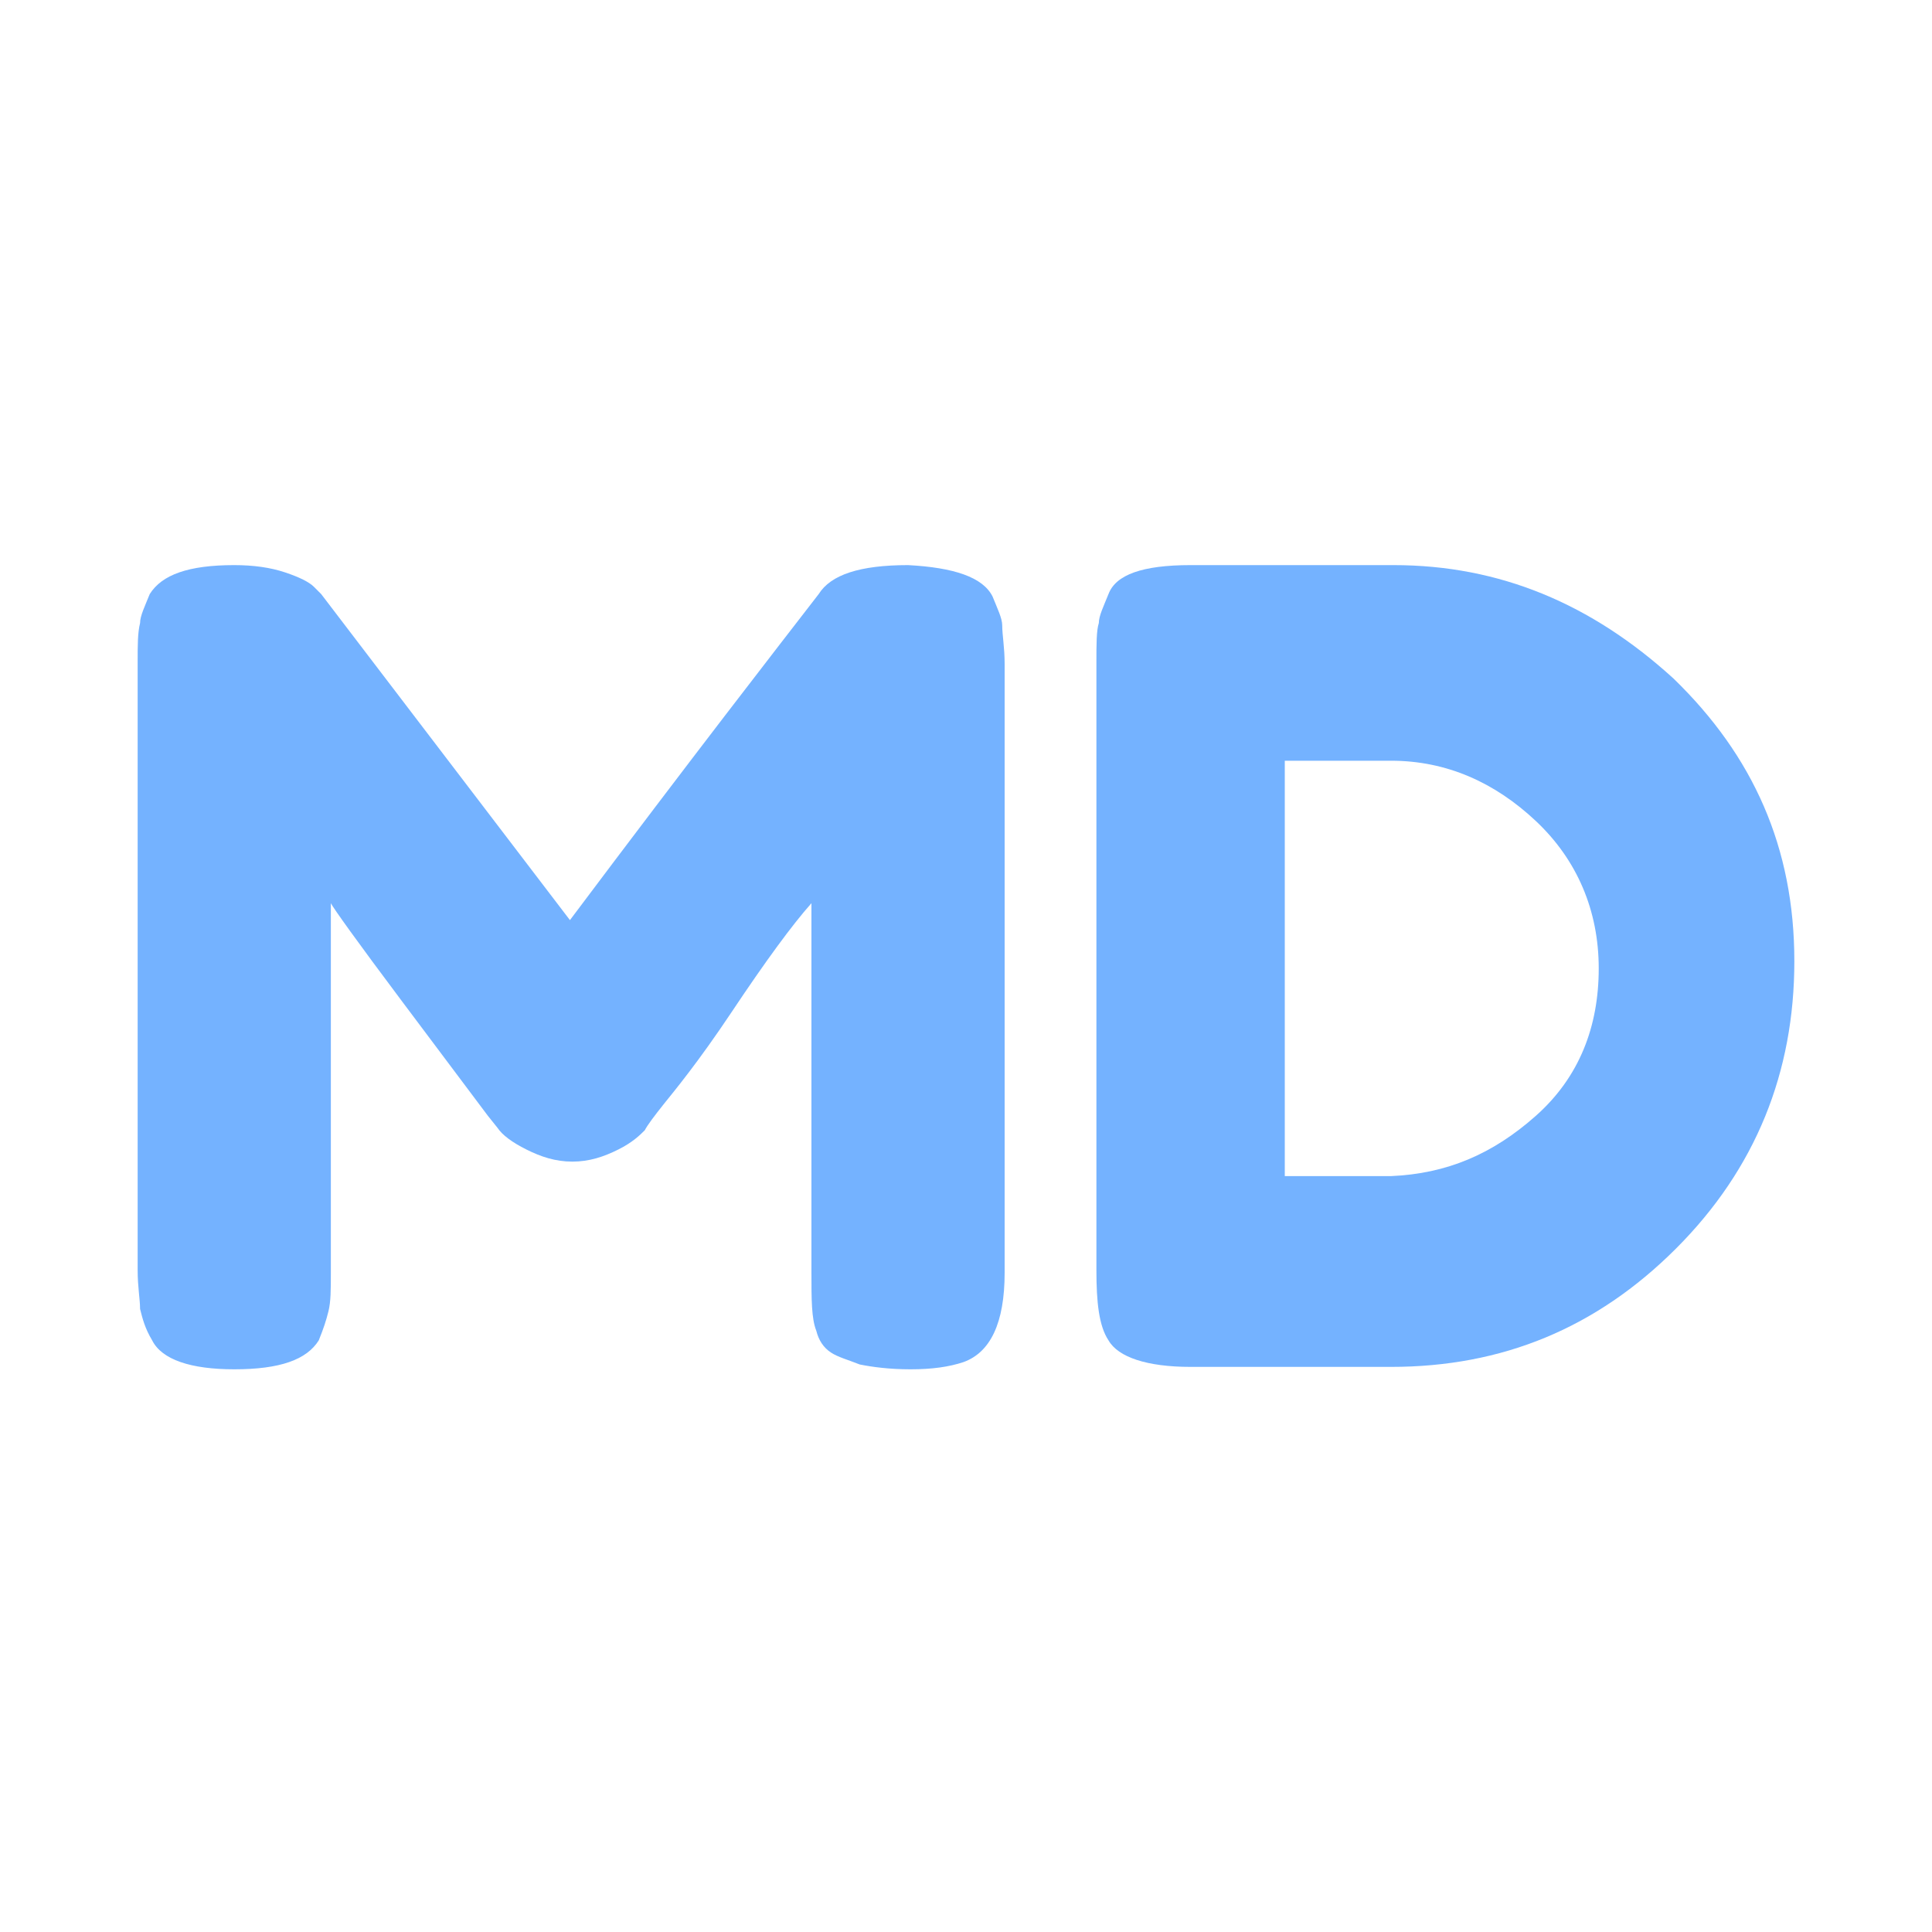 <?xml version="1.0" encoding="utf-8"?>
<!-- Generator: Adobe Illustrator 27.0.1, SVG Export Plug-In . SVG Version: 6.00 Build 0)  -->
<svg version="1.1" id="Layer_1" xmlns="http://www.w3.org/2000/svg" xmlns:xlink="http://www.w3.org/1999/xlink" x="0px" y="0px"
	 viewBox="0 0 80 80" style="enable-background:new 0 0 80 80;" xml:space="preserve">
<style type="text/css">
	.st0{fill:#74B2FF;}
</style>
<g>
	<path class="st0" d="M41.1,24.7c0.2,0.5,0.4,0.9,0.4,1.2c0,0.4,0.1,0.9,0.1,1.6v25.2c0,2.1-0.6,3.3-1.7,3.7
		c-0.6,0.2-1.3,0.3-2.2,0.3c-0.9,0-1.6-0.1-2.1-0.2c-0.5-0.2-0.9-0.3-1.2-0.5c-0.3-0.2-0.5-0.5-0.6-0.9c-0.2-0.5-0.2-1.3-0.2-2.4
		V37.4c-0.8,0.9-1.9,2.4-3.3,4.5s-2.4,3.3-2.8,3.8c-0.4,0.5-0.7,0.9-0.8,1.1c-0.2,0.2-0.5,0.5-1.1,0.8c-0.6,0.3-1.2,0.5-1.9,0.5
		s-1.3-0.2-1.9-0.5c-0.6-0.3-1-0.6-1.2-0.9l-0.4-0.5c-0.6-0.8-1.8-2.4-3.6-4.8s-2.8-3.8-2.9-4v15.3c0,0.7,0,1.2-0.1,1.6
		s-0.2,0.7-0.4,1.2c-0.5,0.8-1.6,1.2-3.5,1.2c-1.8,0-3-0.4-3.4-1.2C6,55,5.9,54.6,5.8,54.2c0-0.4-0.1-0.9-0.1-1.6V27.4
		c0-0.7,0-1.2,0.1-1.6c0-0.3,0.2-0.7,0.4-1.2c0.5-0.8,1.6-1.2,3.5-1.2c0.8,0,1.5,0.1,2.1,0.3s1,0.4,1.2,0.6l0.3,0.3l10.3,13.5
		c5.1-6.8,8.6-11.3,10.3-13.5c0.5-0.8,1.7-1.2,3.7-1.2C39.5,23.5,40.7,23.9,41.1,24.7z"/>
	<path class="st0" d="M49.3,23.4l8.4,0c4.4,0,8.2,1.6,11.6,4.7c3.3,3.2,5,7,5,11.7c0,4.6-1.6,8.6-4.9,11.9
		c-3.3,3.3-7.2,4.9-11.8,4.9h-8.3c-1.8,0-3-0.4-3.4-1.1c-0.4-0.6-0.5-1.6-0.5-2.9V27.4c0-0.7,0-1.3,0.1-1.6c0-0.3,0.2-0.7,0.4-1.2
		C46.2,23.8,47.3,23.4,49.3,23.4z M63.6,46.2c1.8-1.6,2.6-3.7,2.6-6.1s-0.9-4.5-2.6-6.1c-1.7-1.6-3.7-2.5-6-2.5h-4.4v17.2h4.4
		C59.9,48.6,61.8,47.8,63.6,46.2z"/>
</g>
</svg>
